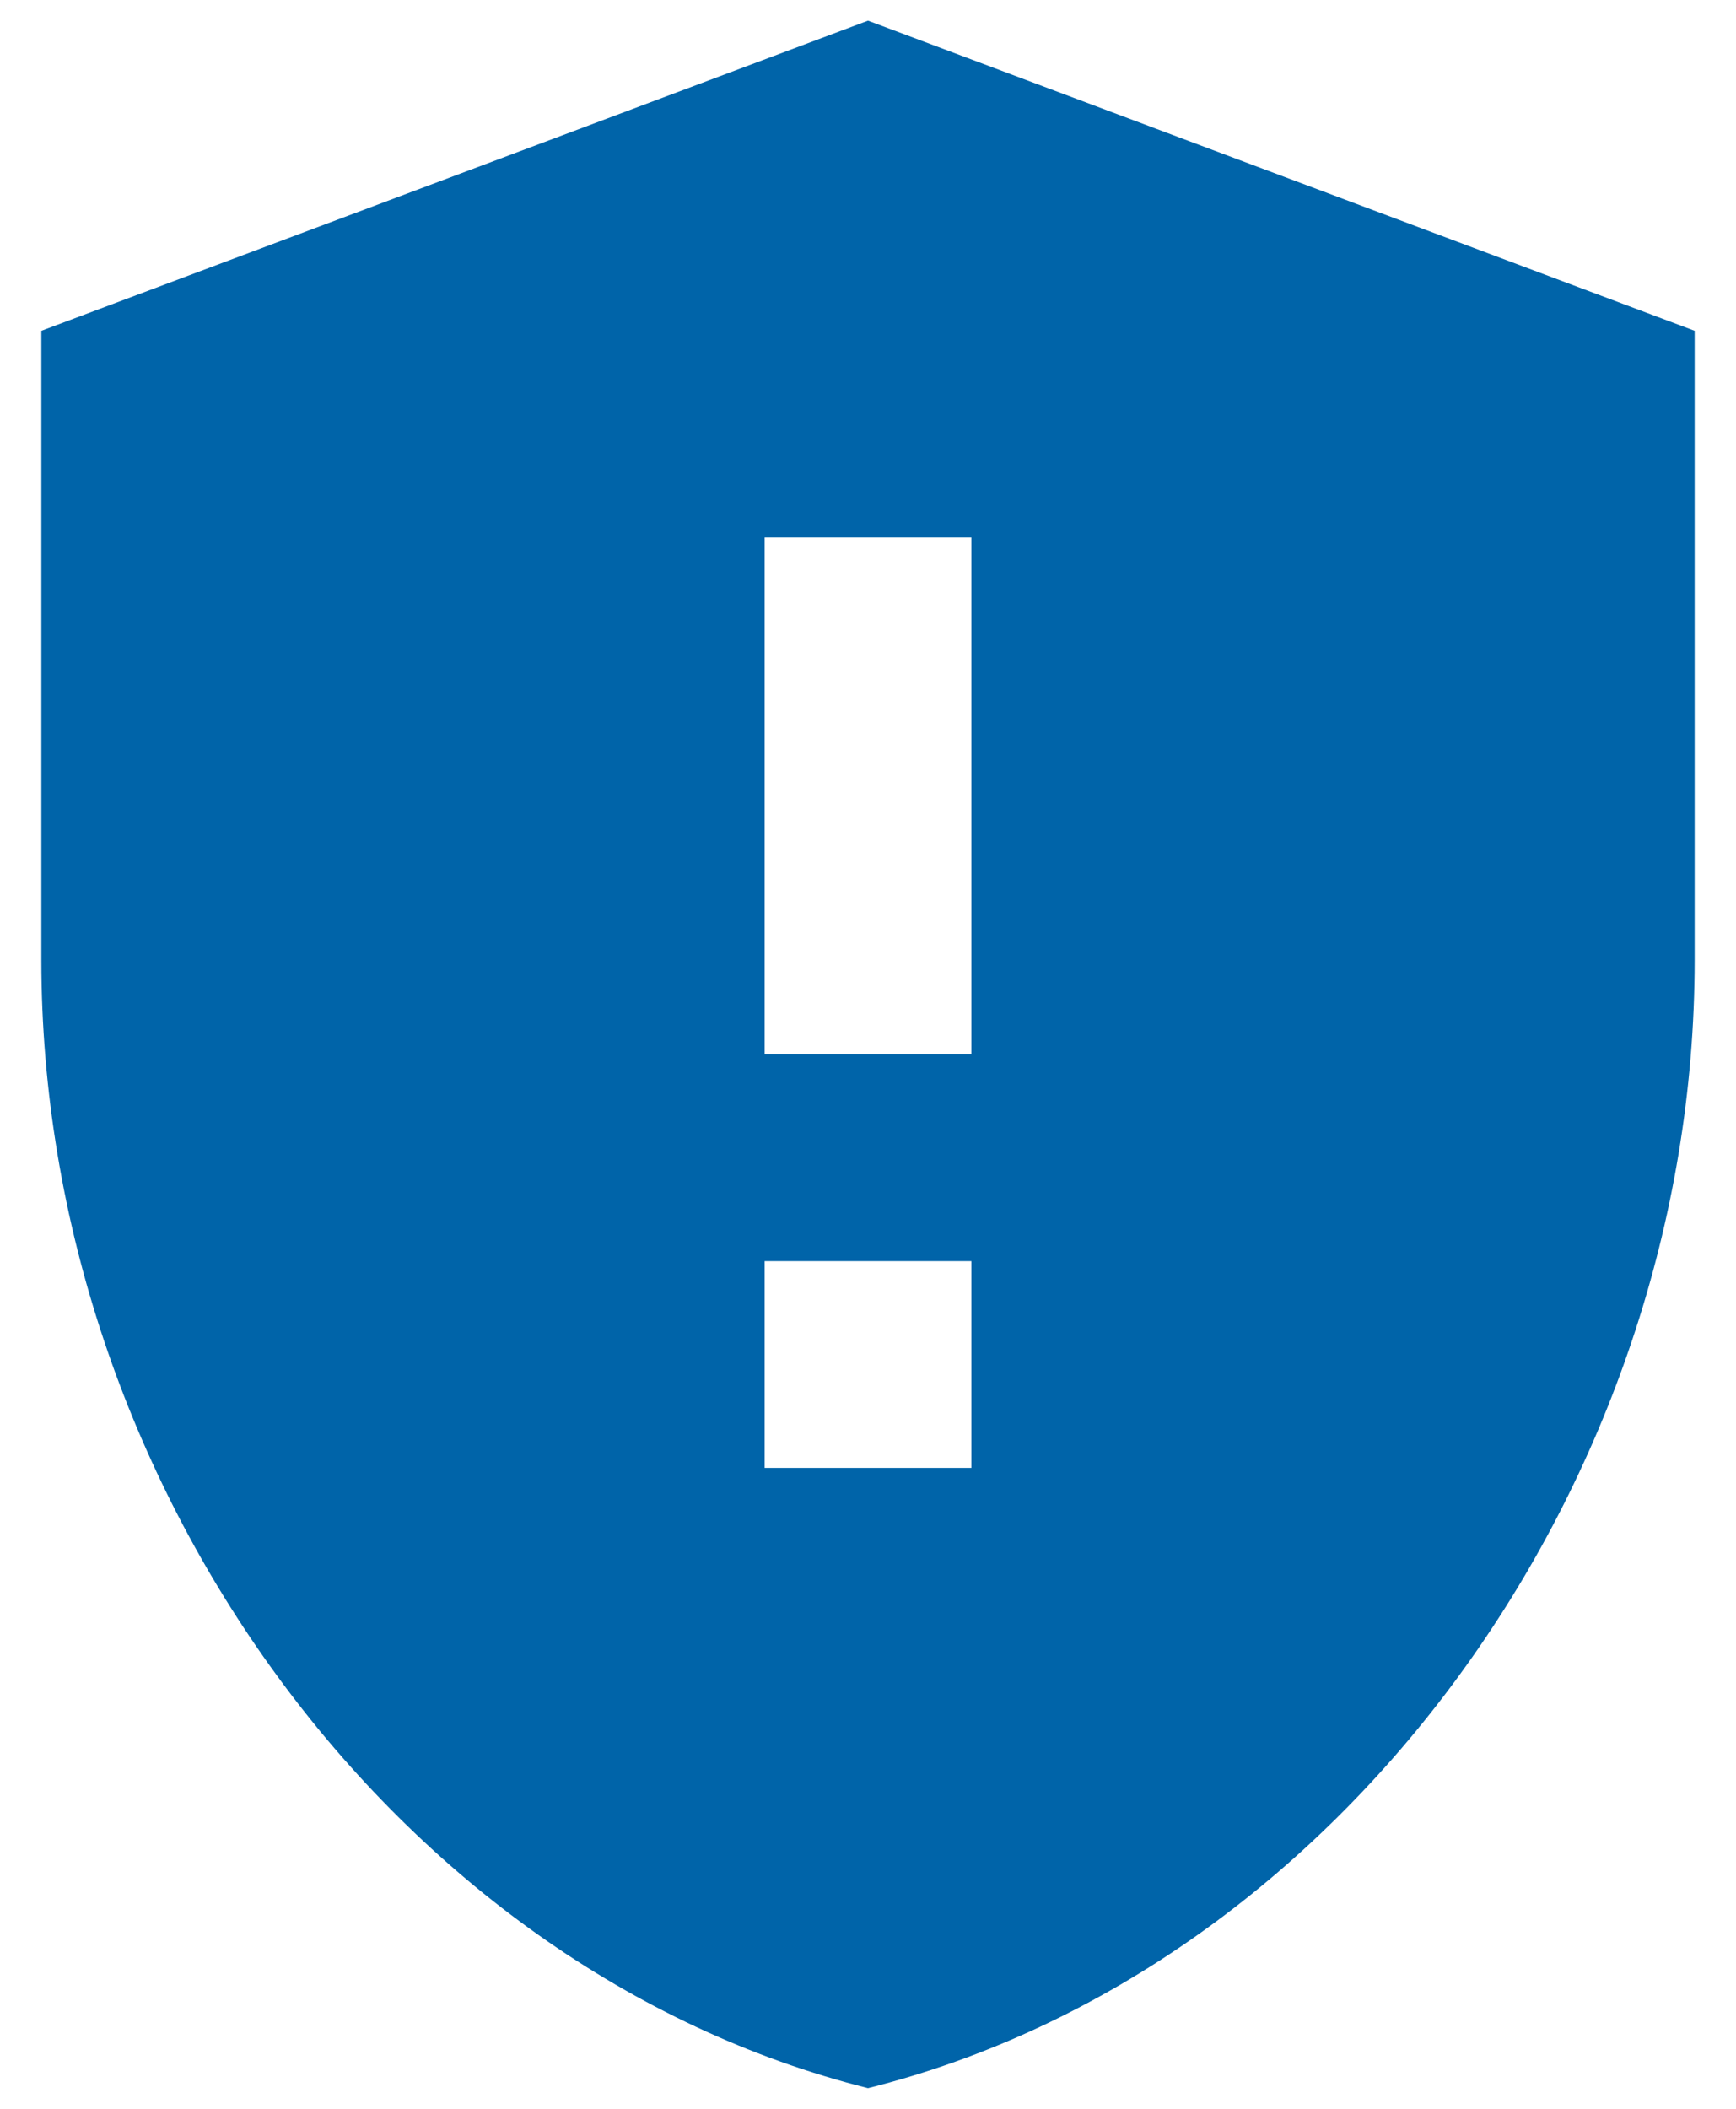 <svg width="28" height="34" viewBox="0 0 28 34" fill="none" xmlns="http://www.w3.org/2000/svg">
<path d="M14 0.333L0.667 5.333V15.483C0.667 23.9 6.35 31.75 14 33.667C21.65 31.75 27.333 23.9 27.333 15.483V5.333L14 0.333ZM15.667 23.667H12.333V20.333H15.667V23.667ZM15.667 17H12.333V8.667H15.667V17Z" fill="#0064A9"/>
</svg>
